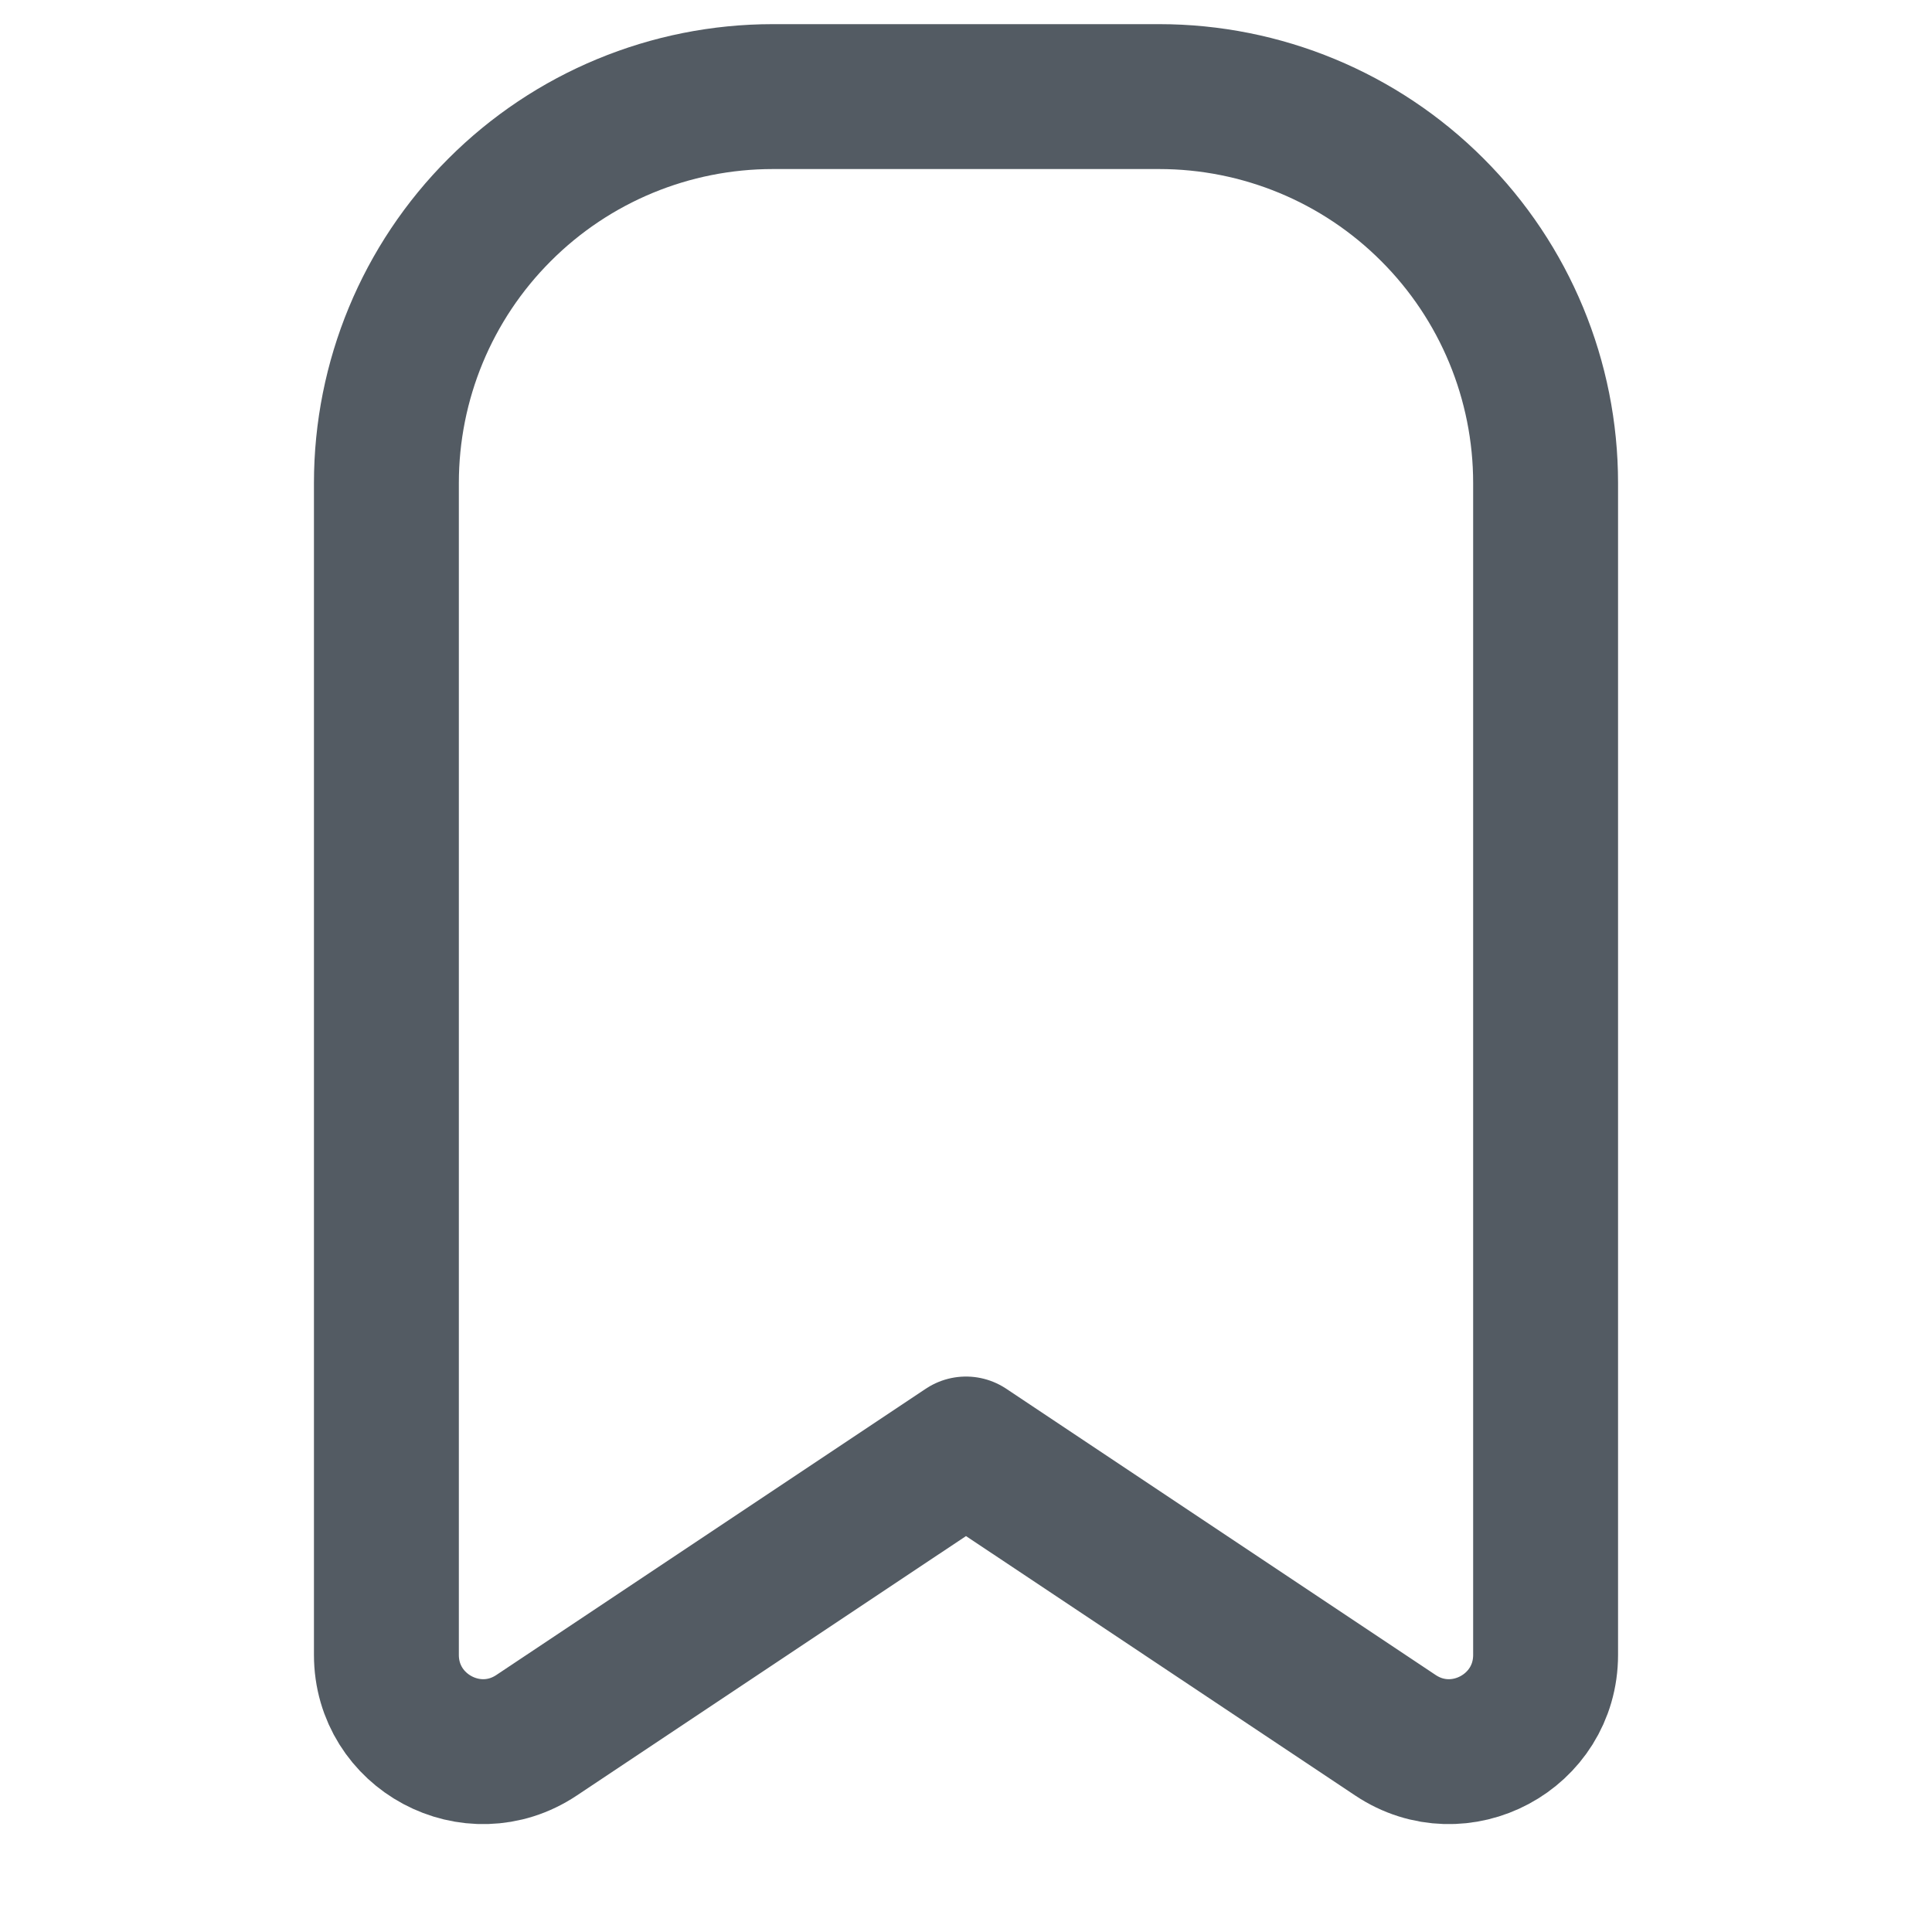 <svg width="20" height="20" viewBox="0 0 20 20" fill="none" xmlns="http://www.w3.org/2000/svg">
<path d="M16 5V17.131C16 17.93 15.11 18.407 14.445 17.963L10 15L5.555 17.963C4.89 18.407 4 17.93 4 17.131V5C4 3.939 4.421 2.922 5.172 2.172C5.922 1.421 6.939 1 8 1H12C13.061 1 14.078 1.421 14.828 2.172C15.579 2.922 16 3.939 16 5Z" stroke="#535B63" stroke-width="1.5" stroke-linecap="round" stroke-linejoin="round"/>
</svg>
